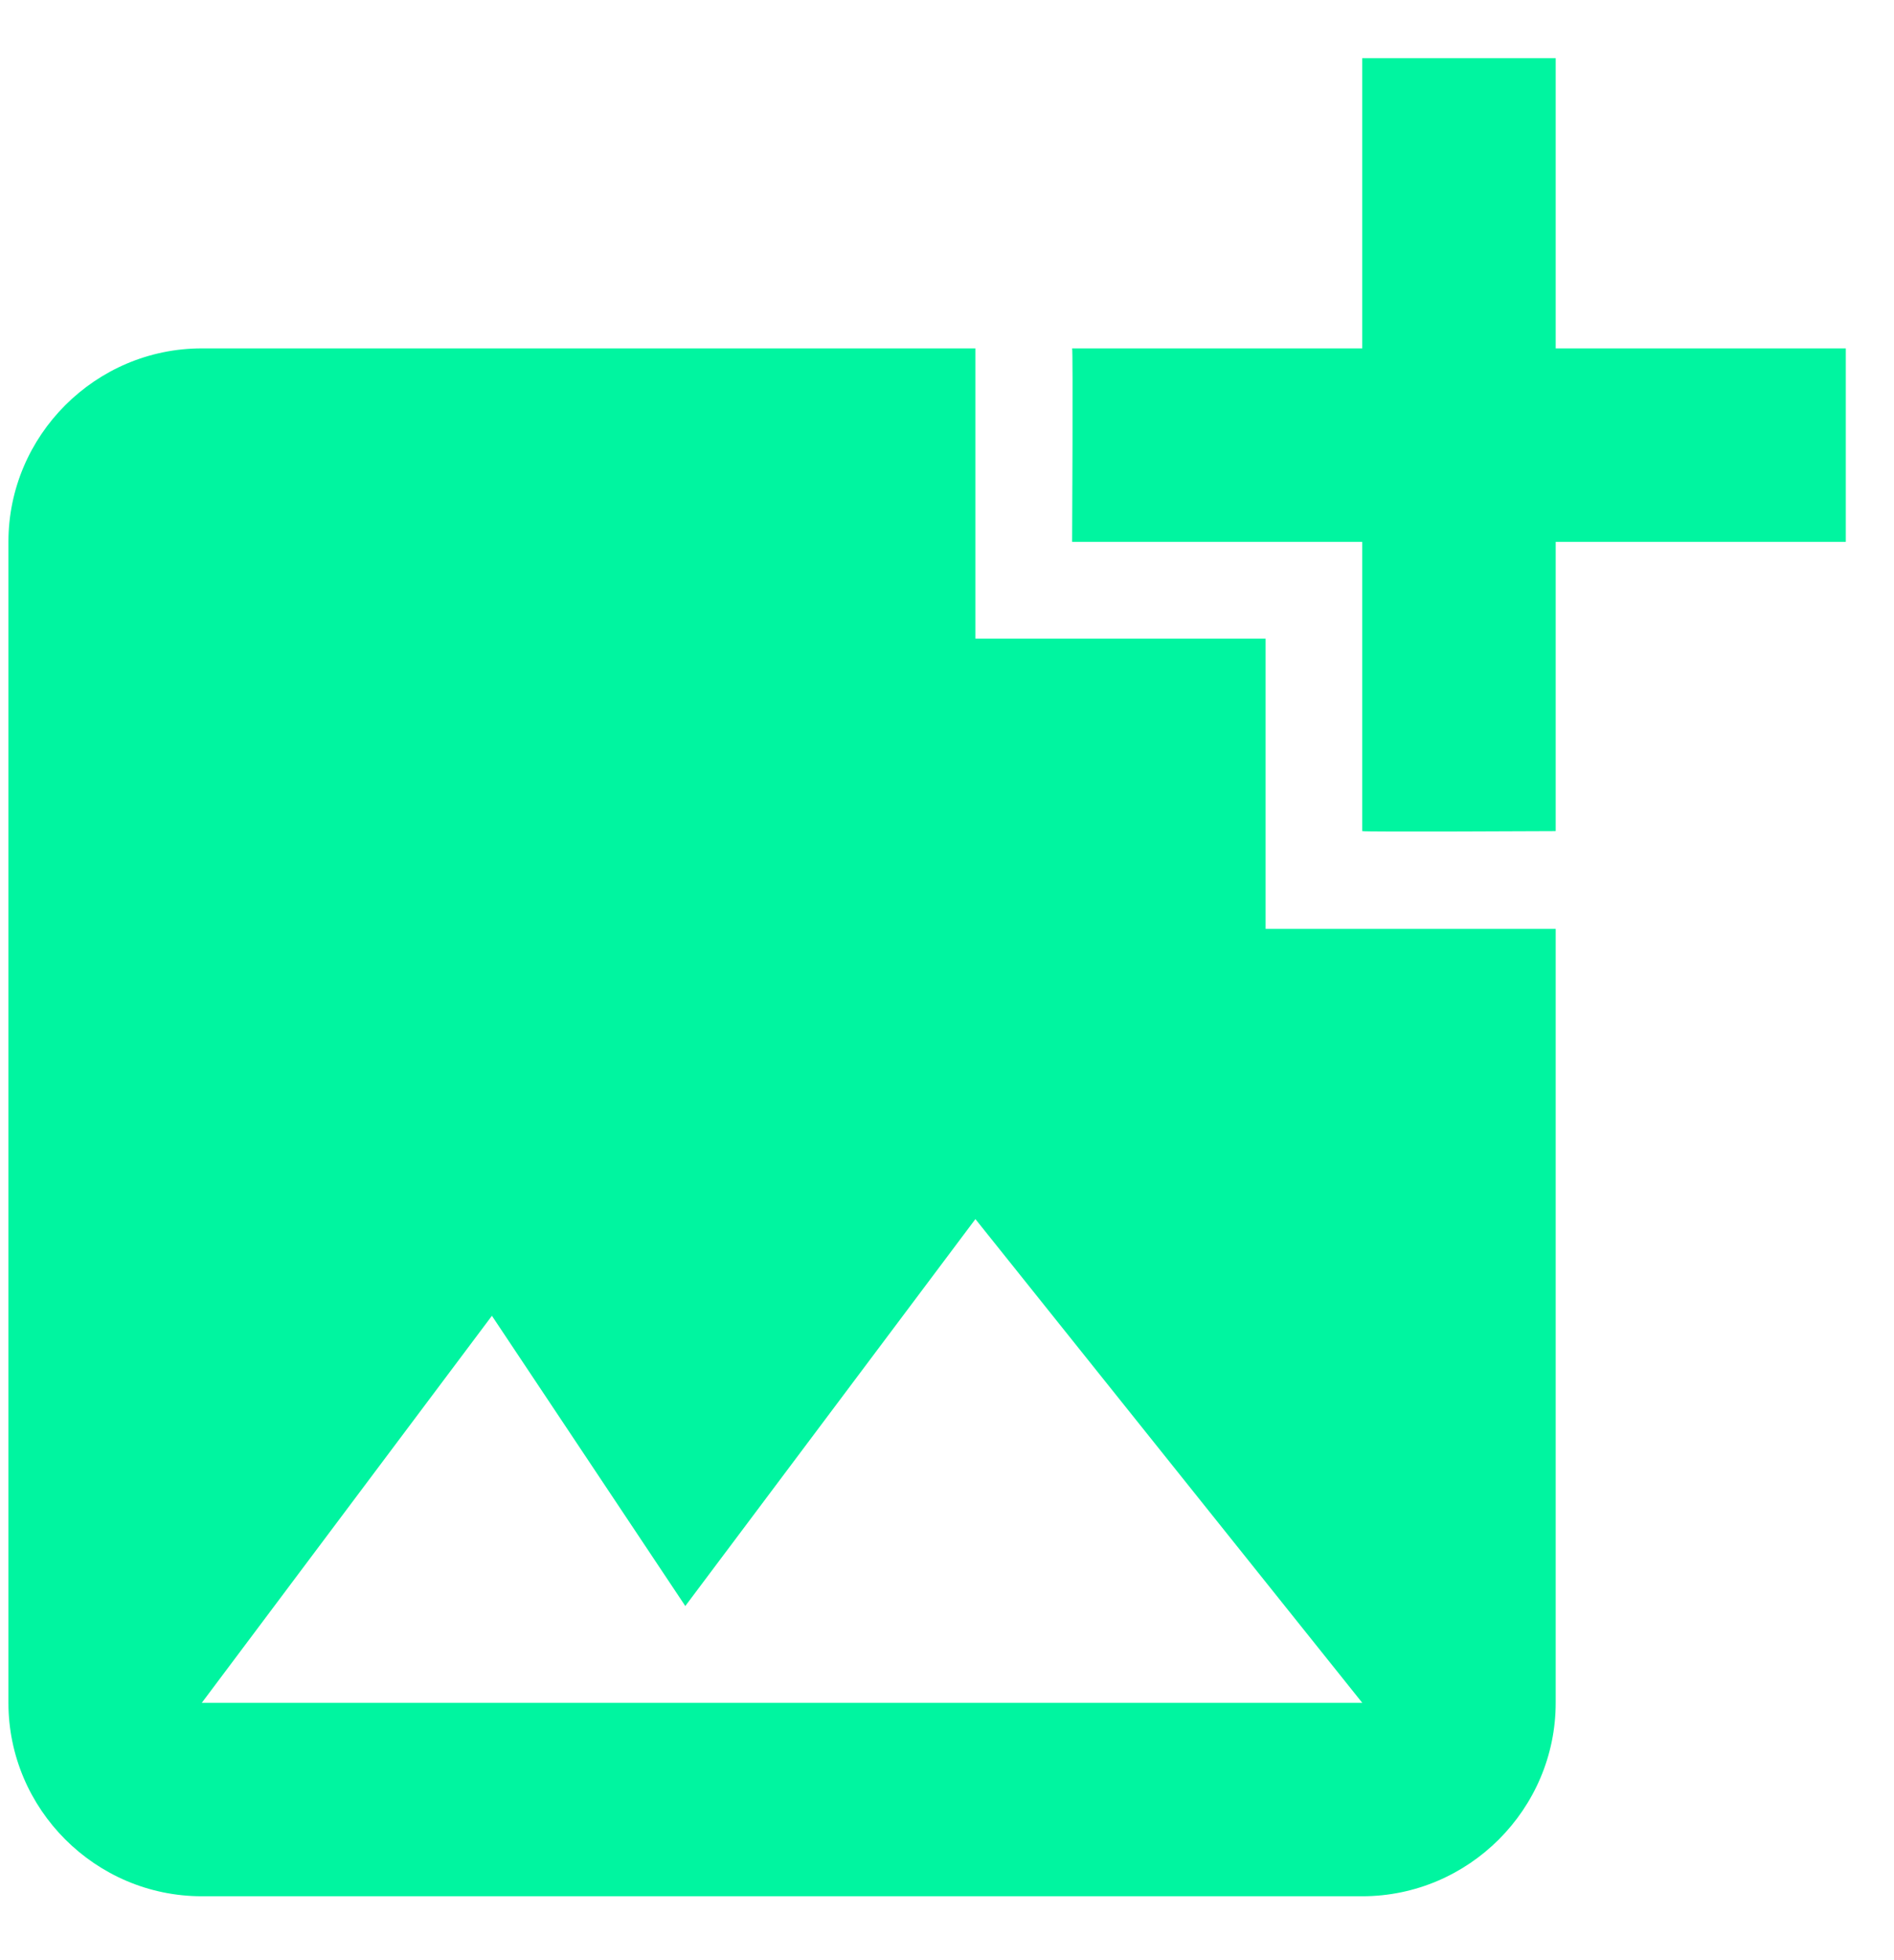 <svg width="29" height="30" viewBox="0 0 29 30" fill="none" xmlns="http://www.w3.org/2000/svg">
<path d="M23.82 8.293V12.72C23.82 12.72 20.873 12.735 20.858 12.72V8.293H16.416C16.416 8.293 16.431 5.346 16.416 5.332H20.858V0.89H23.82V5.332H28.262V8.293H23.82ZM19.378 14.216V9.774H14.935V5.332H3.09C1.462 5.332 0.129 6.664 0.129 8.293V26.061C0.129 27.69 1.462 29.022 3.09 29.022H20.858C22.487 29.022 23.82 27.69 23.82 26.061V14.216H19.378ZM3.09 26.061L7.532 20.138L10.493 24.58L14.935 18.658L20.858 26.061H3.09Z" fill="#00F5A0"/>
</svg>
